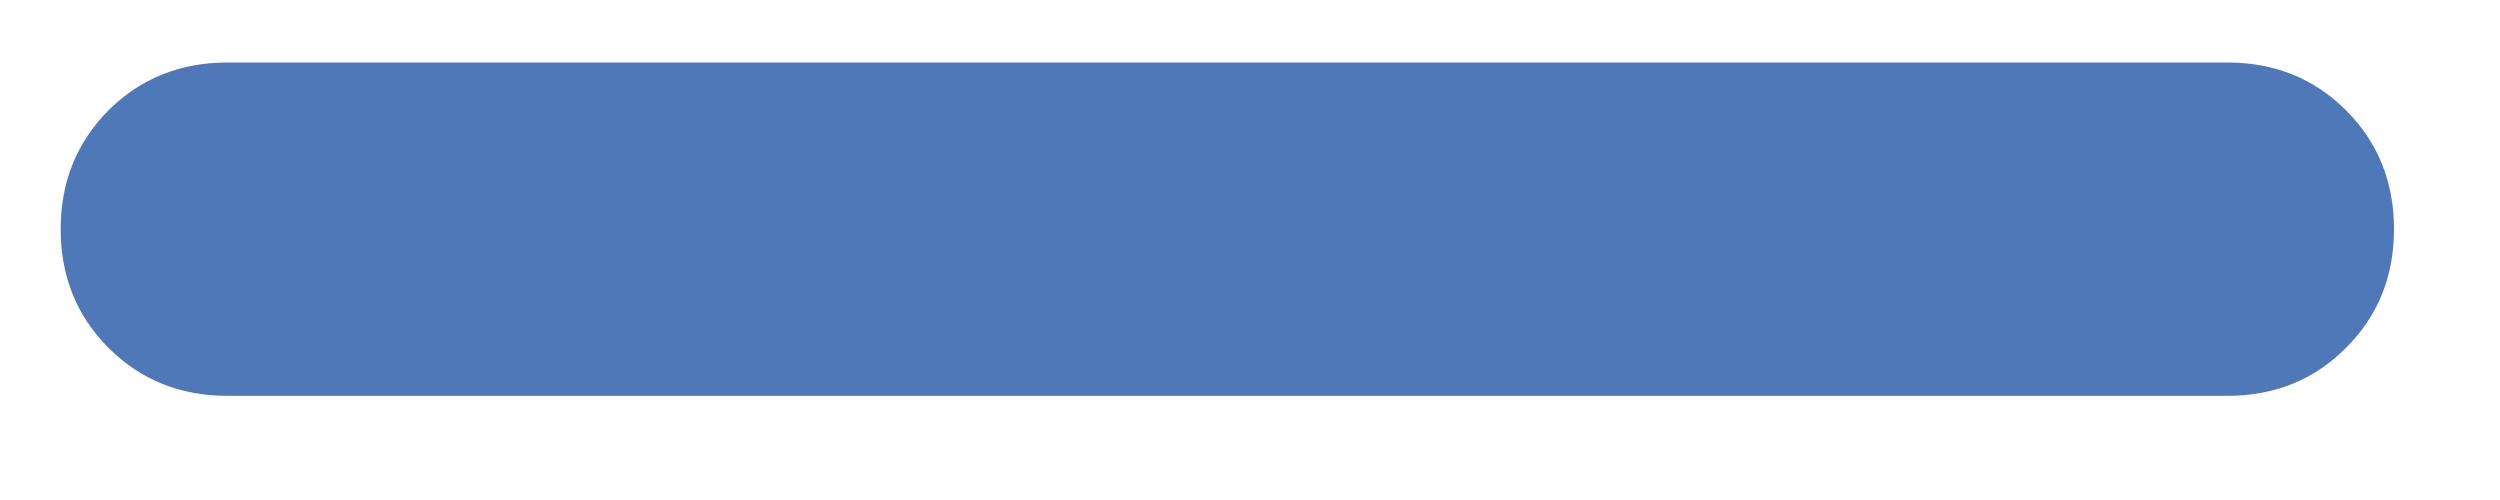 <svg width="15" height="3" viewBox="0 0 15 3" fill="none" xmlns="http://www.w3.org/2000/svg">
<path d="M1.364 2.375C1.081 2.375 0.843 2.279 0.651 2.087C0.46 1.896 0.364 1.658 0.364 1.375C0.364 1.092 0.46 0.854 0.651 0.662C0.843 0.471 1.081 0.375 1.364 0.375H13.364C13.648 0.375 13.885 0.471 14.076 0.662C14.268 0.854 14.364 1.092 14.364 1.375C14.364 1.658 14.268 1.896 14.076 2.087C13.885 2.279 13.648 2.375 13.364 2.375H1.364Z" fill="#4E78B8"/>
</svg>
